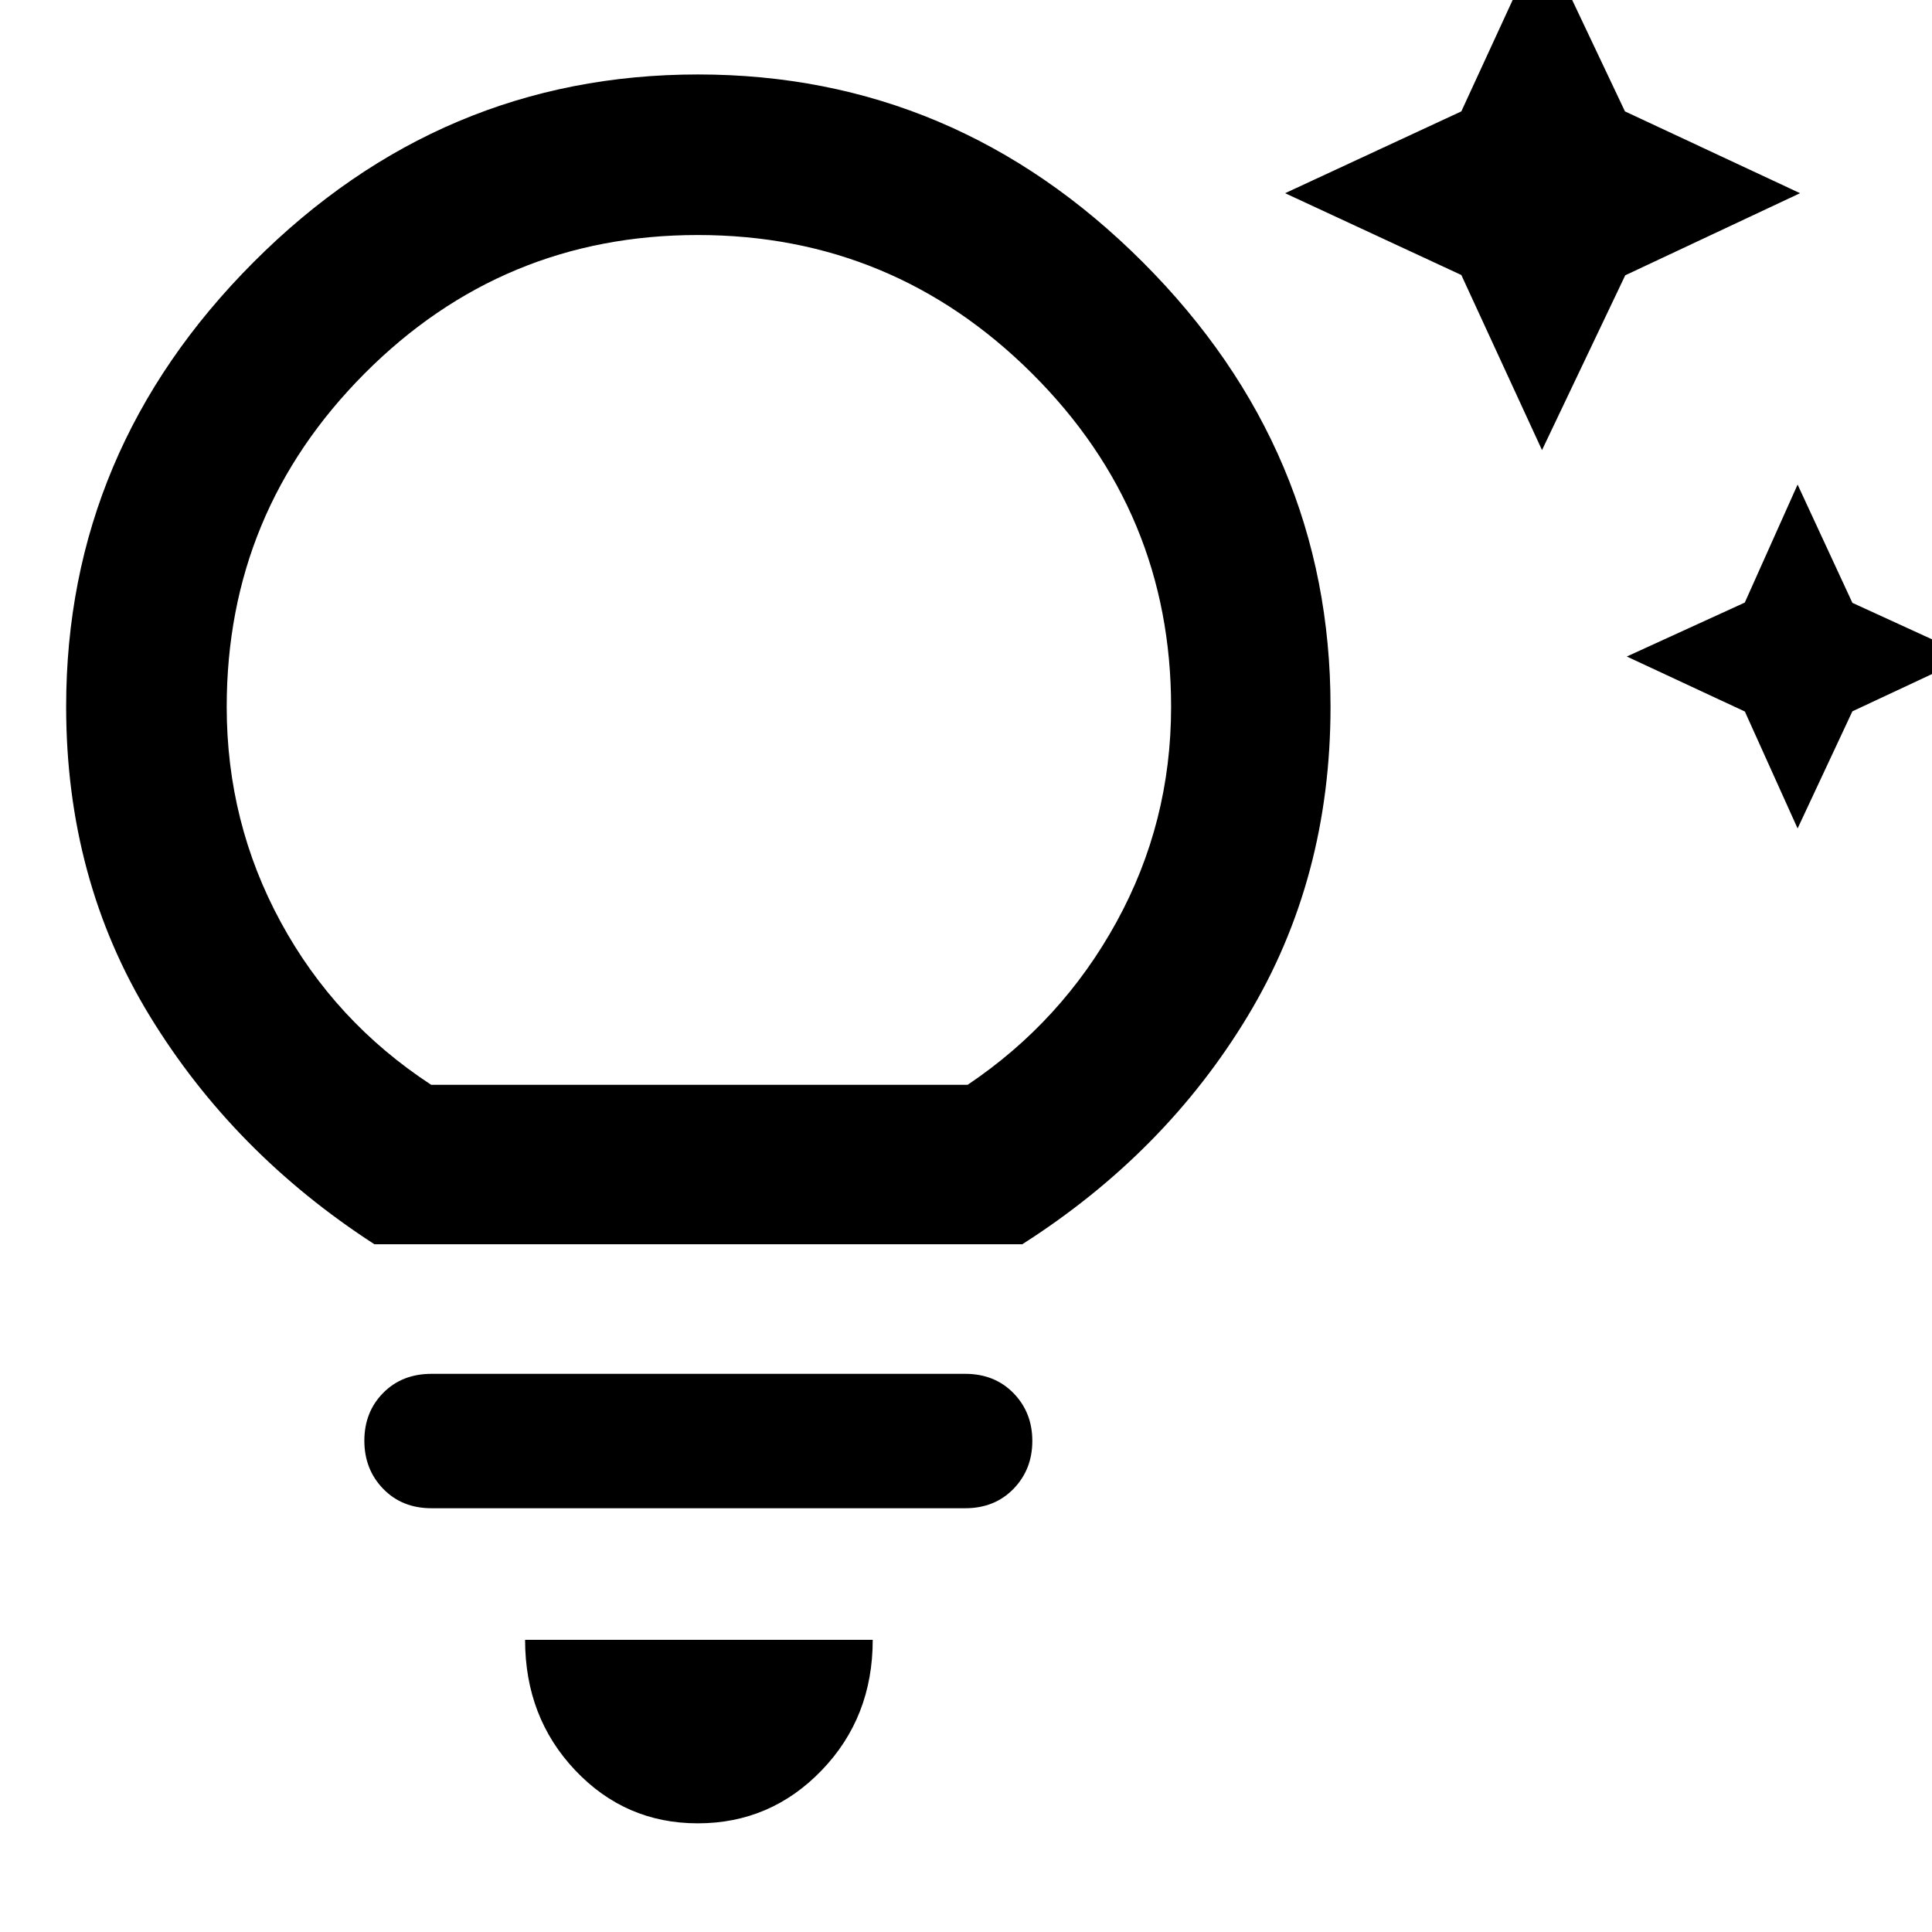 <svg xmlns="http://www.w3.org/2000/svg" width="48" height="48" viewBox="0 96 960 960"><path d="m867.014 449.552-58.666-27.334 58.63-26.805 26.24-58.631 27.228 58.772 58.207 26.664-58.207 27.228-27.228 58.207-26.204-58.101Zm-140.884-216.9-87.565-40.653 87.565-40.652 40.088-87 41.217 87 87.001 40.652-86.859 40.794-41.359 86.859-40.088-87ZM346.717 1002q-35.95 0-60.878-26.325-24.927-26.326-24.927-64.848h172.74q0 38.522-25.376 64.848Q382.9 1002 346.717 1002ZM214.399 845.435q-14.637 0-23.997-9.65-9.359-9.651-9.359-23.916 0-14.266 9.359-23.741 9.36-9.476 23.997-9.476H479.6q14.636 0 23.996 9.588t9.36 23.761q0 14.173-9.36 23.804-9.36 9.63-23.996 9.63H214.399Zm-28.356-131.174Q116.086 669 74.477 600.943q-41.609-68.058-41.609-153.812 0-127.512 93.073-220.822t220.892-93.31q127.819 0 221.058 93.31 93.239 93.31 93.239 220.821 0 85.522-41.108 153.696Q578.913 669 507.956 714.261H186.043Zm28.217-79.218h266.539q46.809-31.435 73.961-80.868 27.152-49.432 27.152-106.921 0-96.863-69.087-165.667-69.087-68.805-166.108-68.805-97.022 0-165.544 68.805-68.521 68.804-68.521 165.667 0 57.489 26.881 106.988 26.882 49.5 74.727 80.801Zm132.739 0Z"/></svg>
